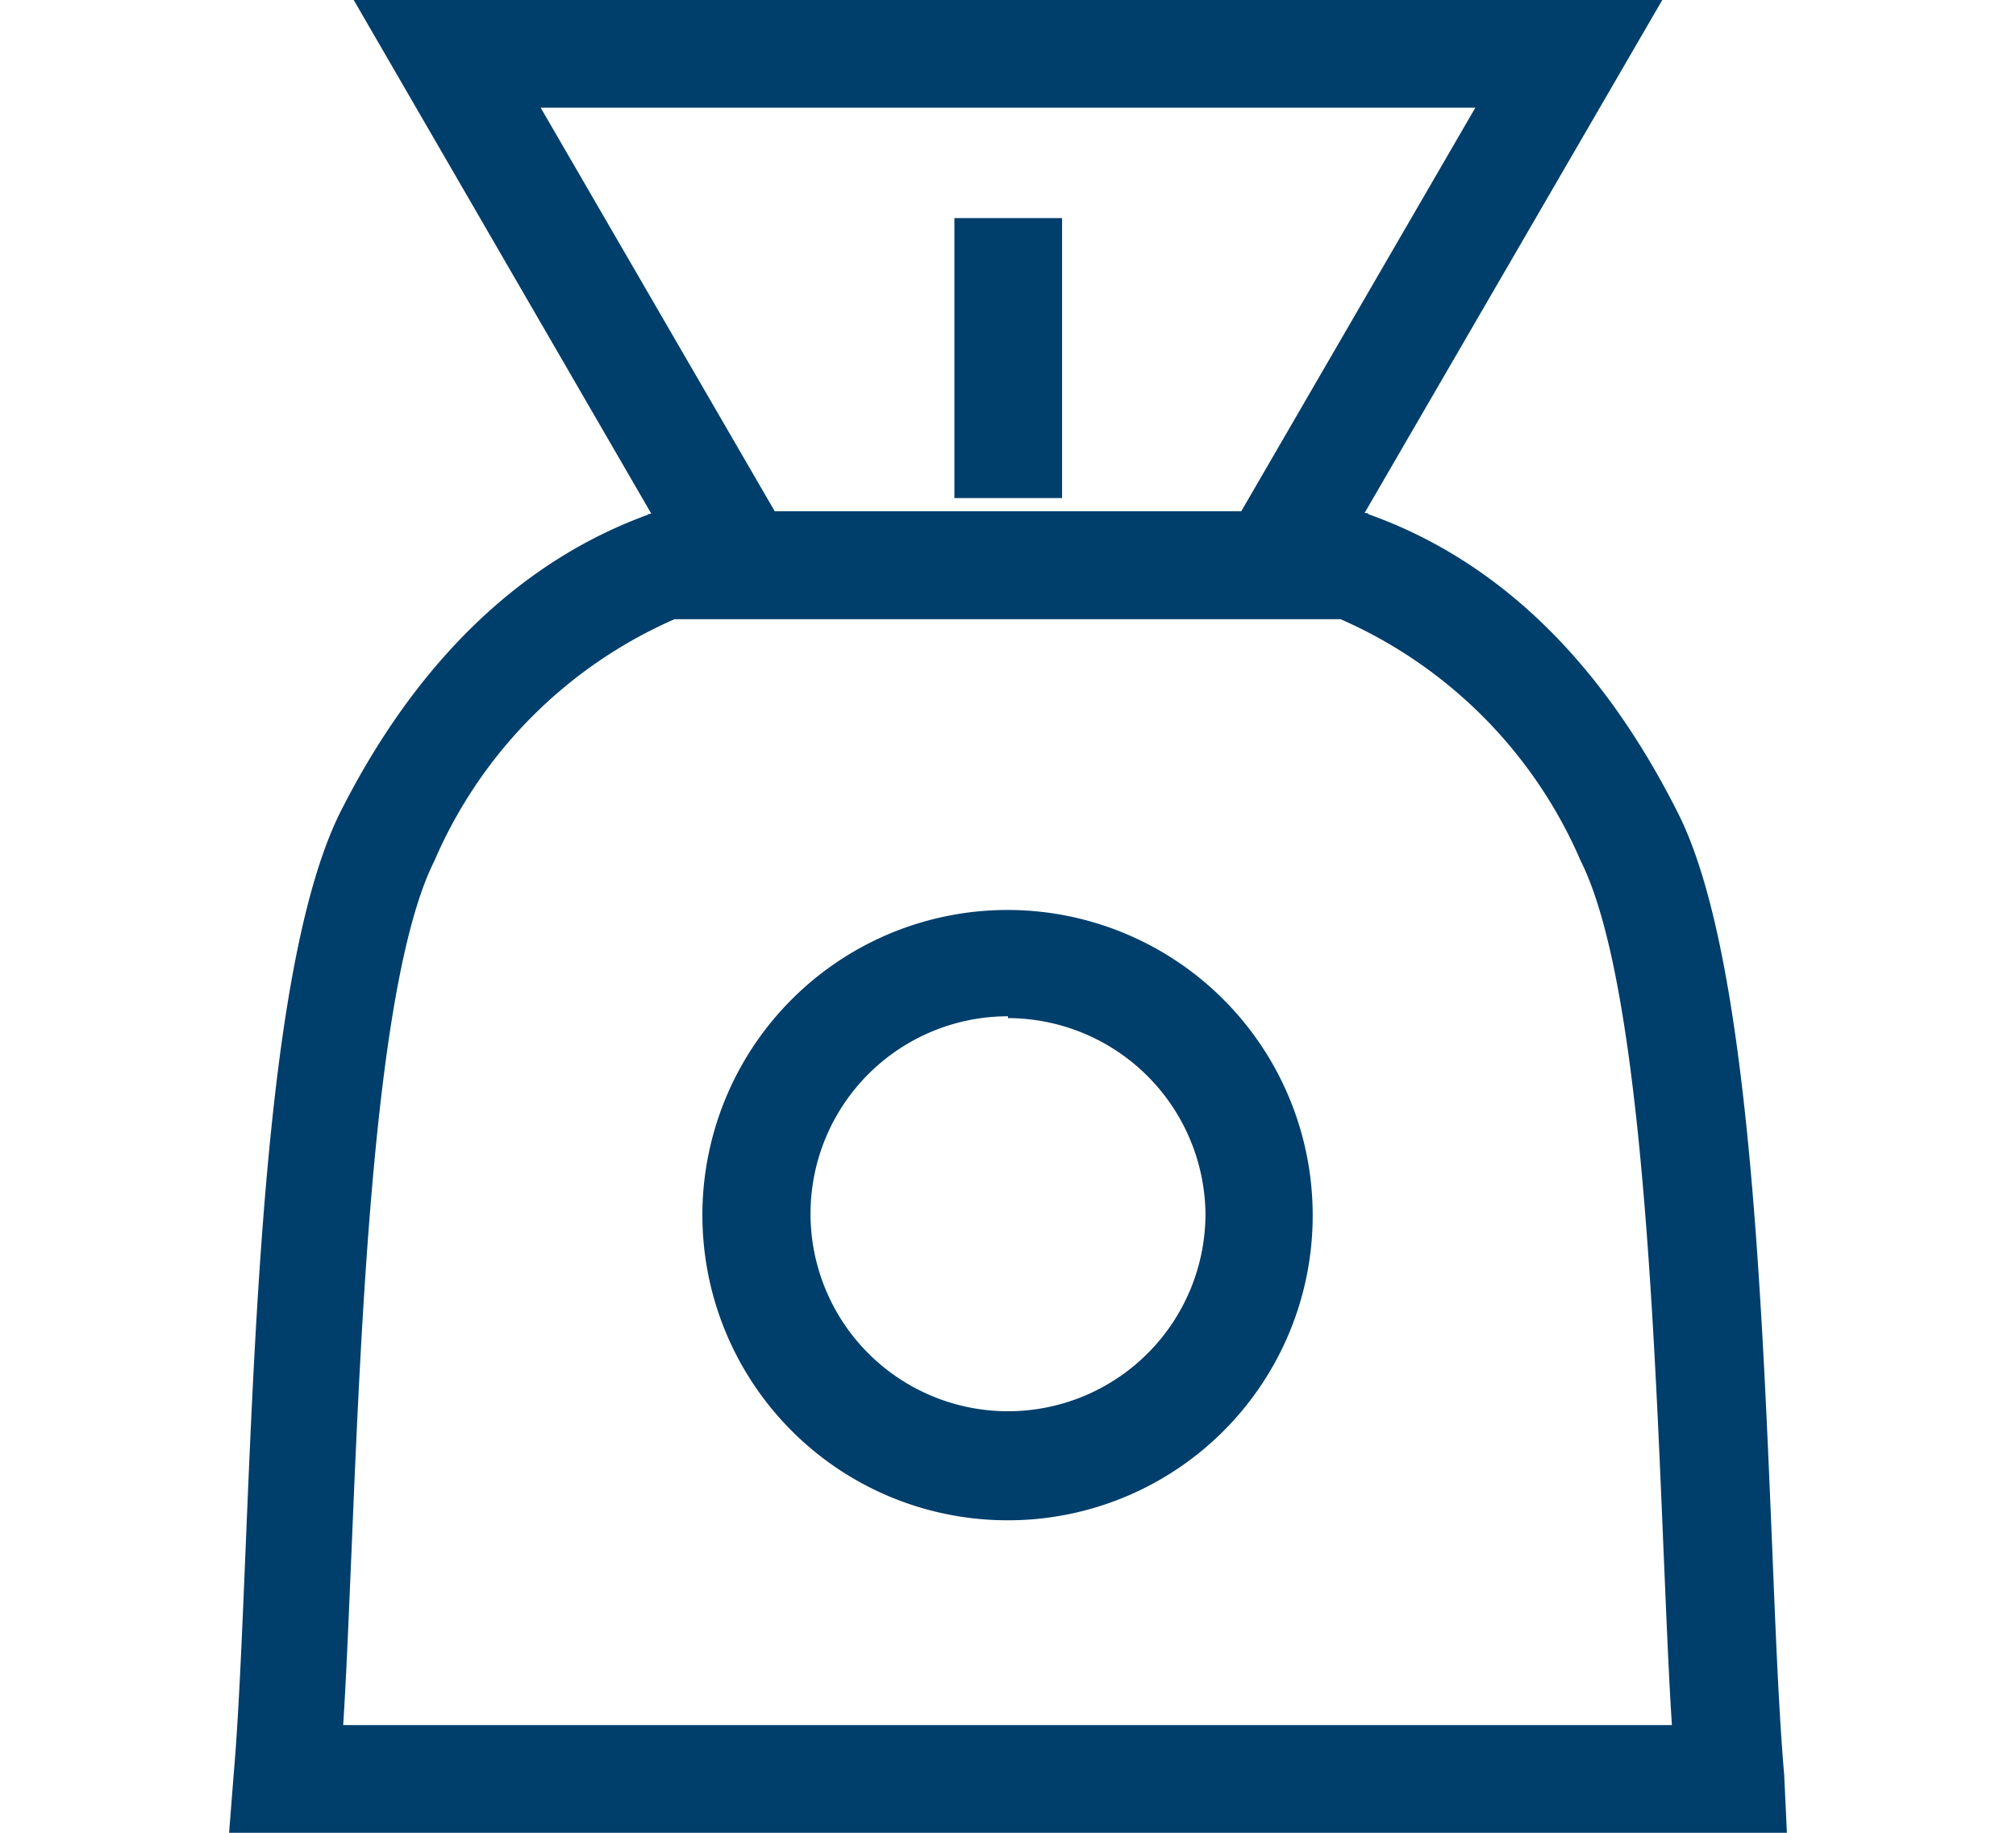 <svg xmlns="http://www.w3.org/2000/svg" viewBox="0 0 44 40"><defs><style>.cls-1{fill:none;}.cls-2{fill:#003e6b;}</style></defs><g id="레이어_2" data-name="레이어 2"><g id="레이어_1-2" data-name="레이어 1"><rect class="cls-1" width="44" height="40"/><path class="cls-2" d="M29.47,13.51H14.53l-.39-2.29.08,0L7.72,0H36.28l-6.5,11.2.08,0ZM16.91,11.16H27.09L32.2,2.35H11.8Z"/><path class="cls-2" d="M39,40H5l.1-1.27c.11-1.27.18-3,.26-4.92.24-5.82.54-13,2.06-16.07,1.68-3.34,4-5.53,6.76-6.52l.19-.06H29.67l.19.06c2.81,1,5.08,3.18,6.76,6.52,1.52,3,1.82,10.25,2.06,16.06.08,2,.15,3.66.26,4.93ZM7.49,37.65h29c-.07-1.08-.12-2.35-.18-3.75-.22-5.29-.52-12.54-1.81-15.11h0a10.13,10.13,0,0,0-5.25-5.28H14.73a10.13,10.13,0,0,0-5.25,5.28C8.19,21.36,7.89,28.61,7.67,33.9,7.61,35.3,7.56,36.57,7.49,37.65Z"/><rect class="cls-2" x="20.83" y="4.76" width="2.35" height="6.11"/><path class="cls-2" d="M22,33.18a6.66,6.66,0,1,1,6.65-6.65A6.65,6.65,0,0,1,22,33.18Zm0-11a4.31,4.31,0,1,0,4.31,4.31A4.32,4.32,0,0,0,22,22.22Z"/></g></g></svg>